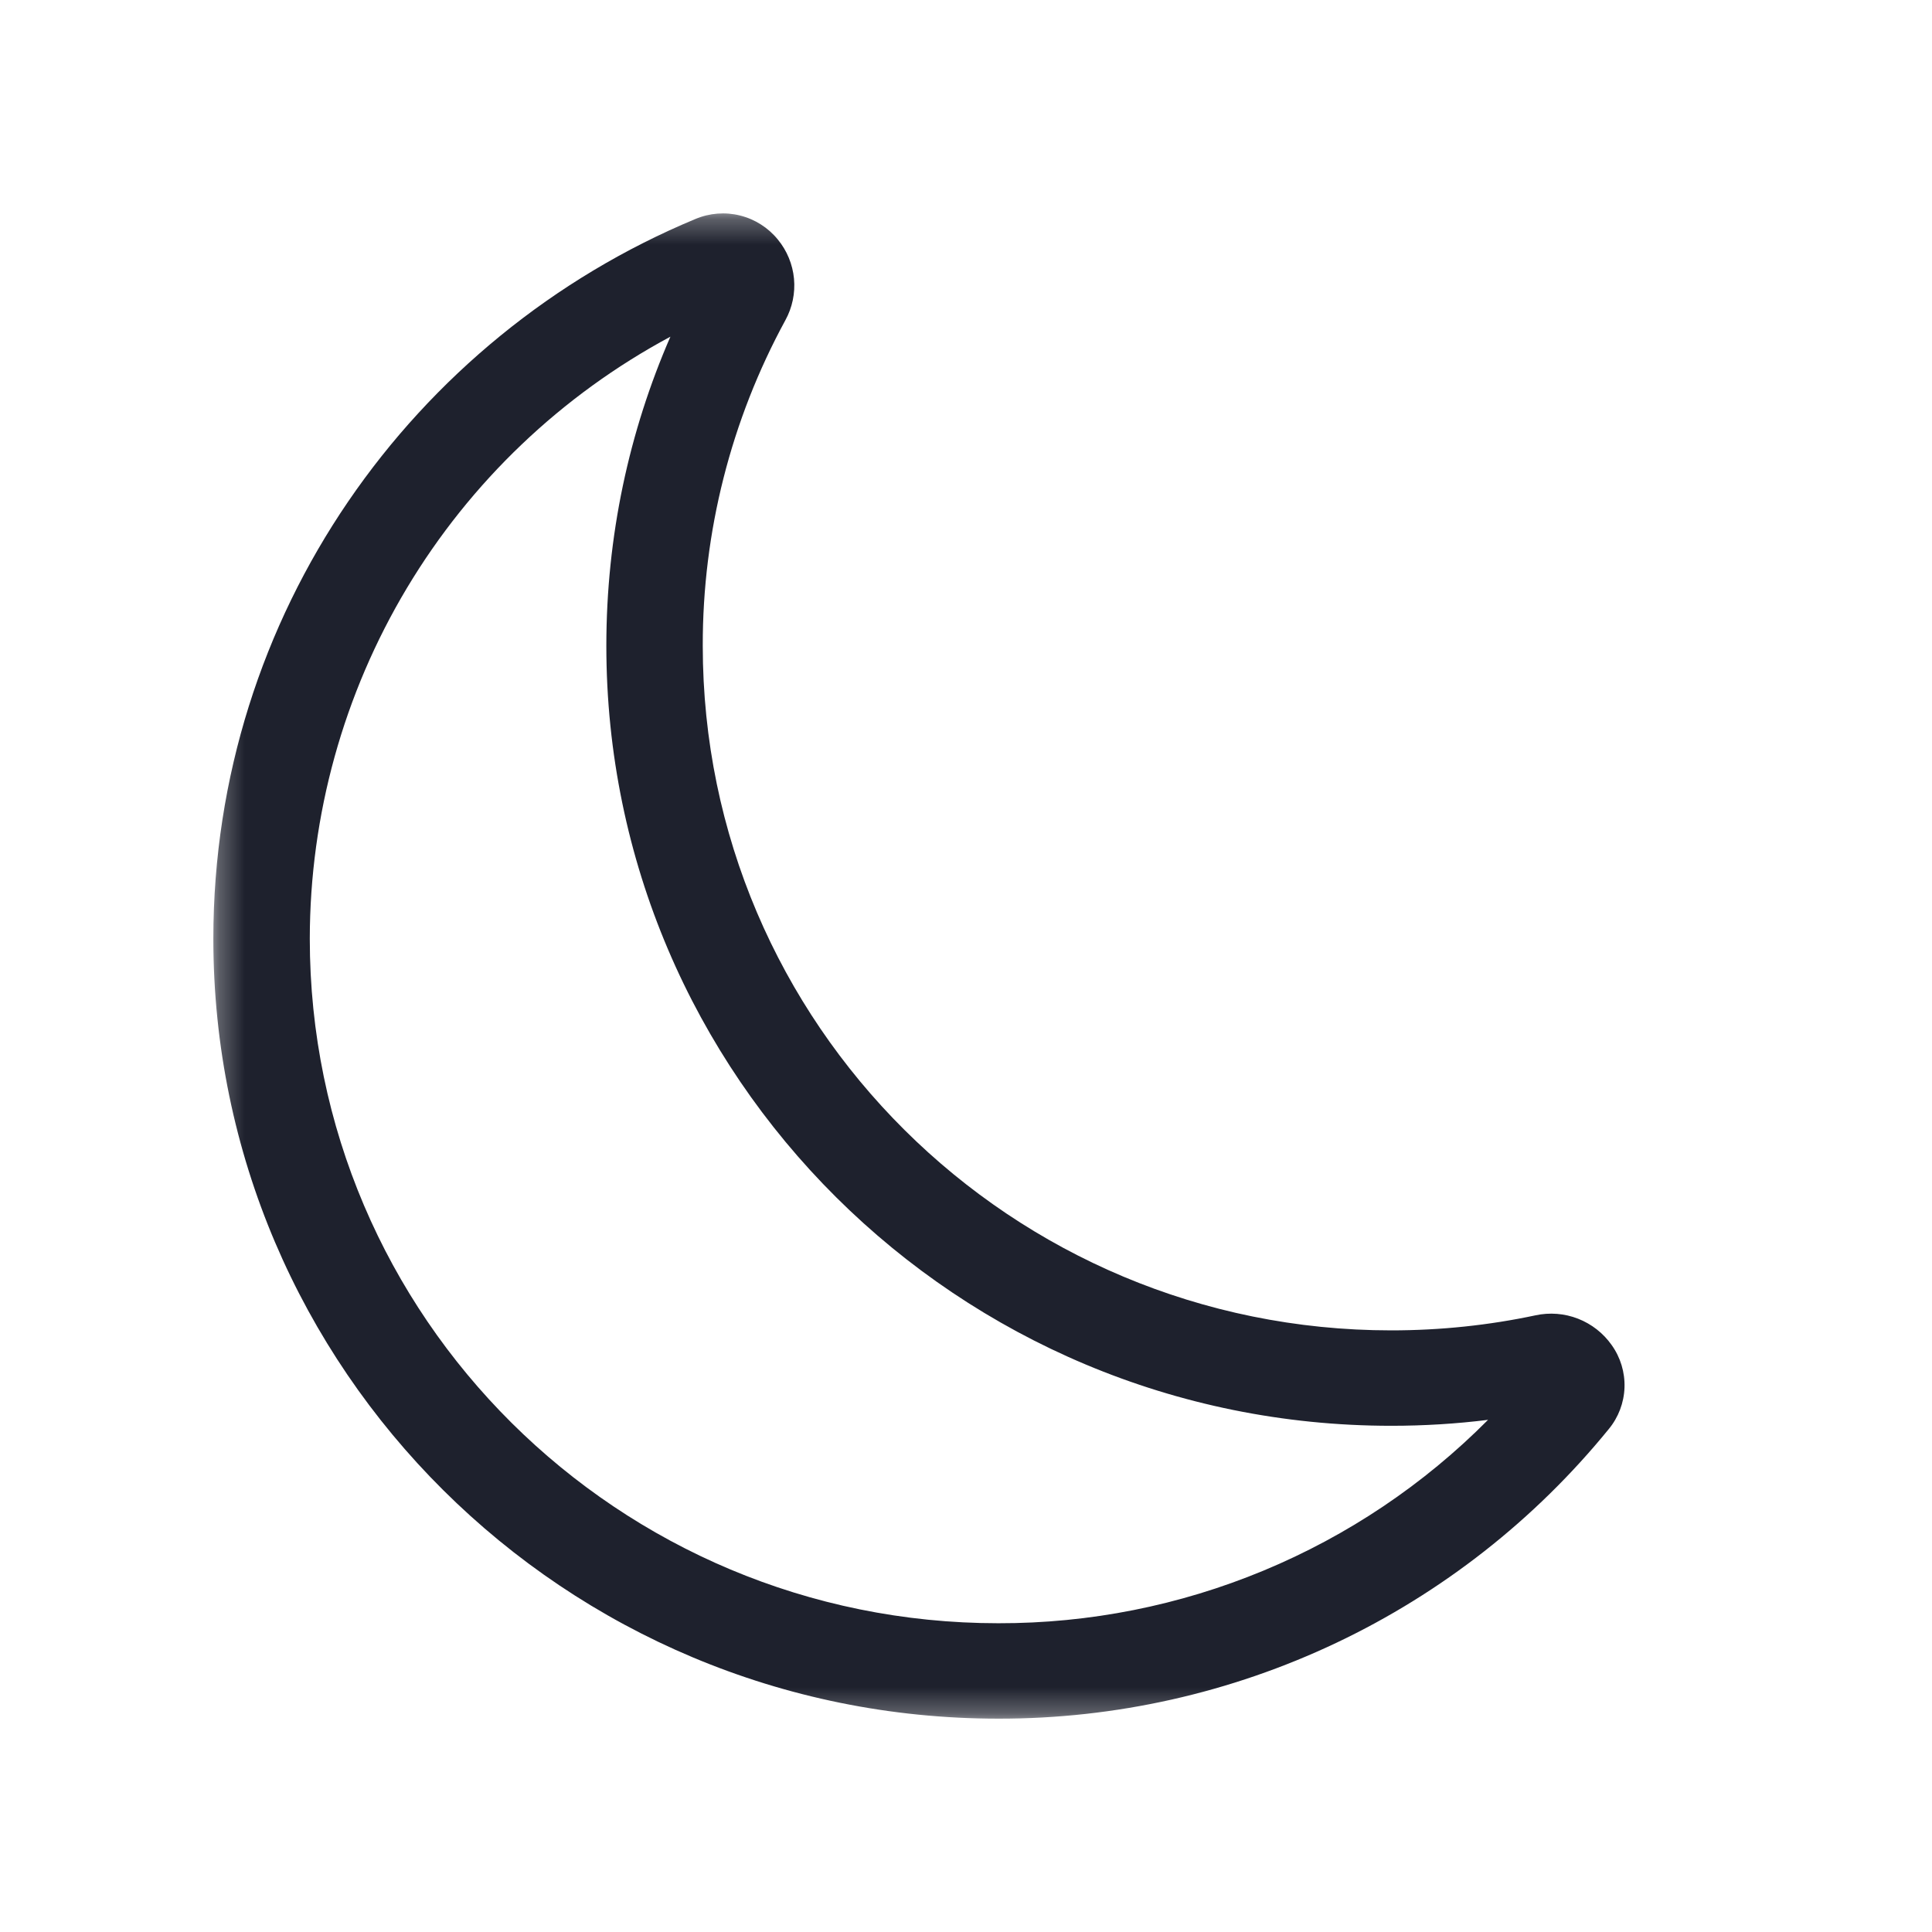 <svg width="75" height="75" viewBox="0 0 75 75" fill="none" xmlns="http://www.w3.org/2000/svg">
<mask id="mask0_124_18" style="mask-type:luminance" maskUnits="userSpaceOnUse" x="8" y="8" width="59" height="59">
<path d="M66.718 8.282H8.282V66.718H66.718V8.282Z" fill="white"/>
</mask>
<g mask="url(#mask0_124_18)">
<path d="M30.195 9.298C30.552 9.731 30.77 10.261 30.823 10.819C30.875 11.378 30.758 11.94 30.488 12.431C28.376 16.308 27.273 20.653 27.281 25.068C27.281 39.753 39.253 51.645 54.008 51.645C55.933 51.645 57.807 51.444 59.607 51.061C60.159 50.941 60.734 50.987 61.26 51.192C61.786 51.398 62.24 51.753 62.565 52.215C62.908 52.695 63.083 53.275 63.063 53.865C63.042 54.455 62.828 55.021 62.452 55.476C59.587 58.995 55.974 61.83 51.875 63.775C47.776 65.719 43.294 66.725 38.756 66.718C21.92 66.718 8.282 53.153 8.282 36.441C8.282 23.863 16.003 13.074 26.996 8.501C27.544 8.27 28.152 8.222 28.729 8.366C29.305 8.51 29.82 8.836 30.195 9.298ZM26.025 13.07C21.798 15.338 18.264 18.708 15.799 22.823C13.334 26.938 12.03 31.644 12.026 36.441C12.026 51.123 24.001 63.014 38.756 63.014C42.29 63.021 45.789 62.326 49.052 60.97C52.315 59.615 55.277 57.626 57.766 55.118C56.535 55.272 55.283 55.349 54.008 55.349C37.171 55.349 23.538 41.784 23.538 25.072C23.538 20.809 24.421 16.752 26.025 13.07Z" fill="#1E212D"/>
</g>
</svg>
